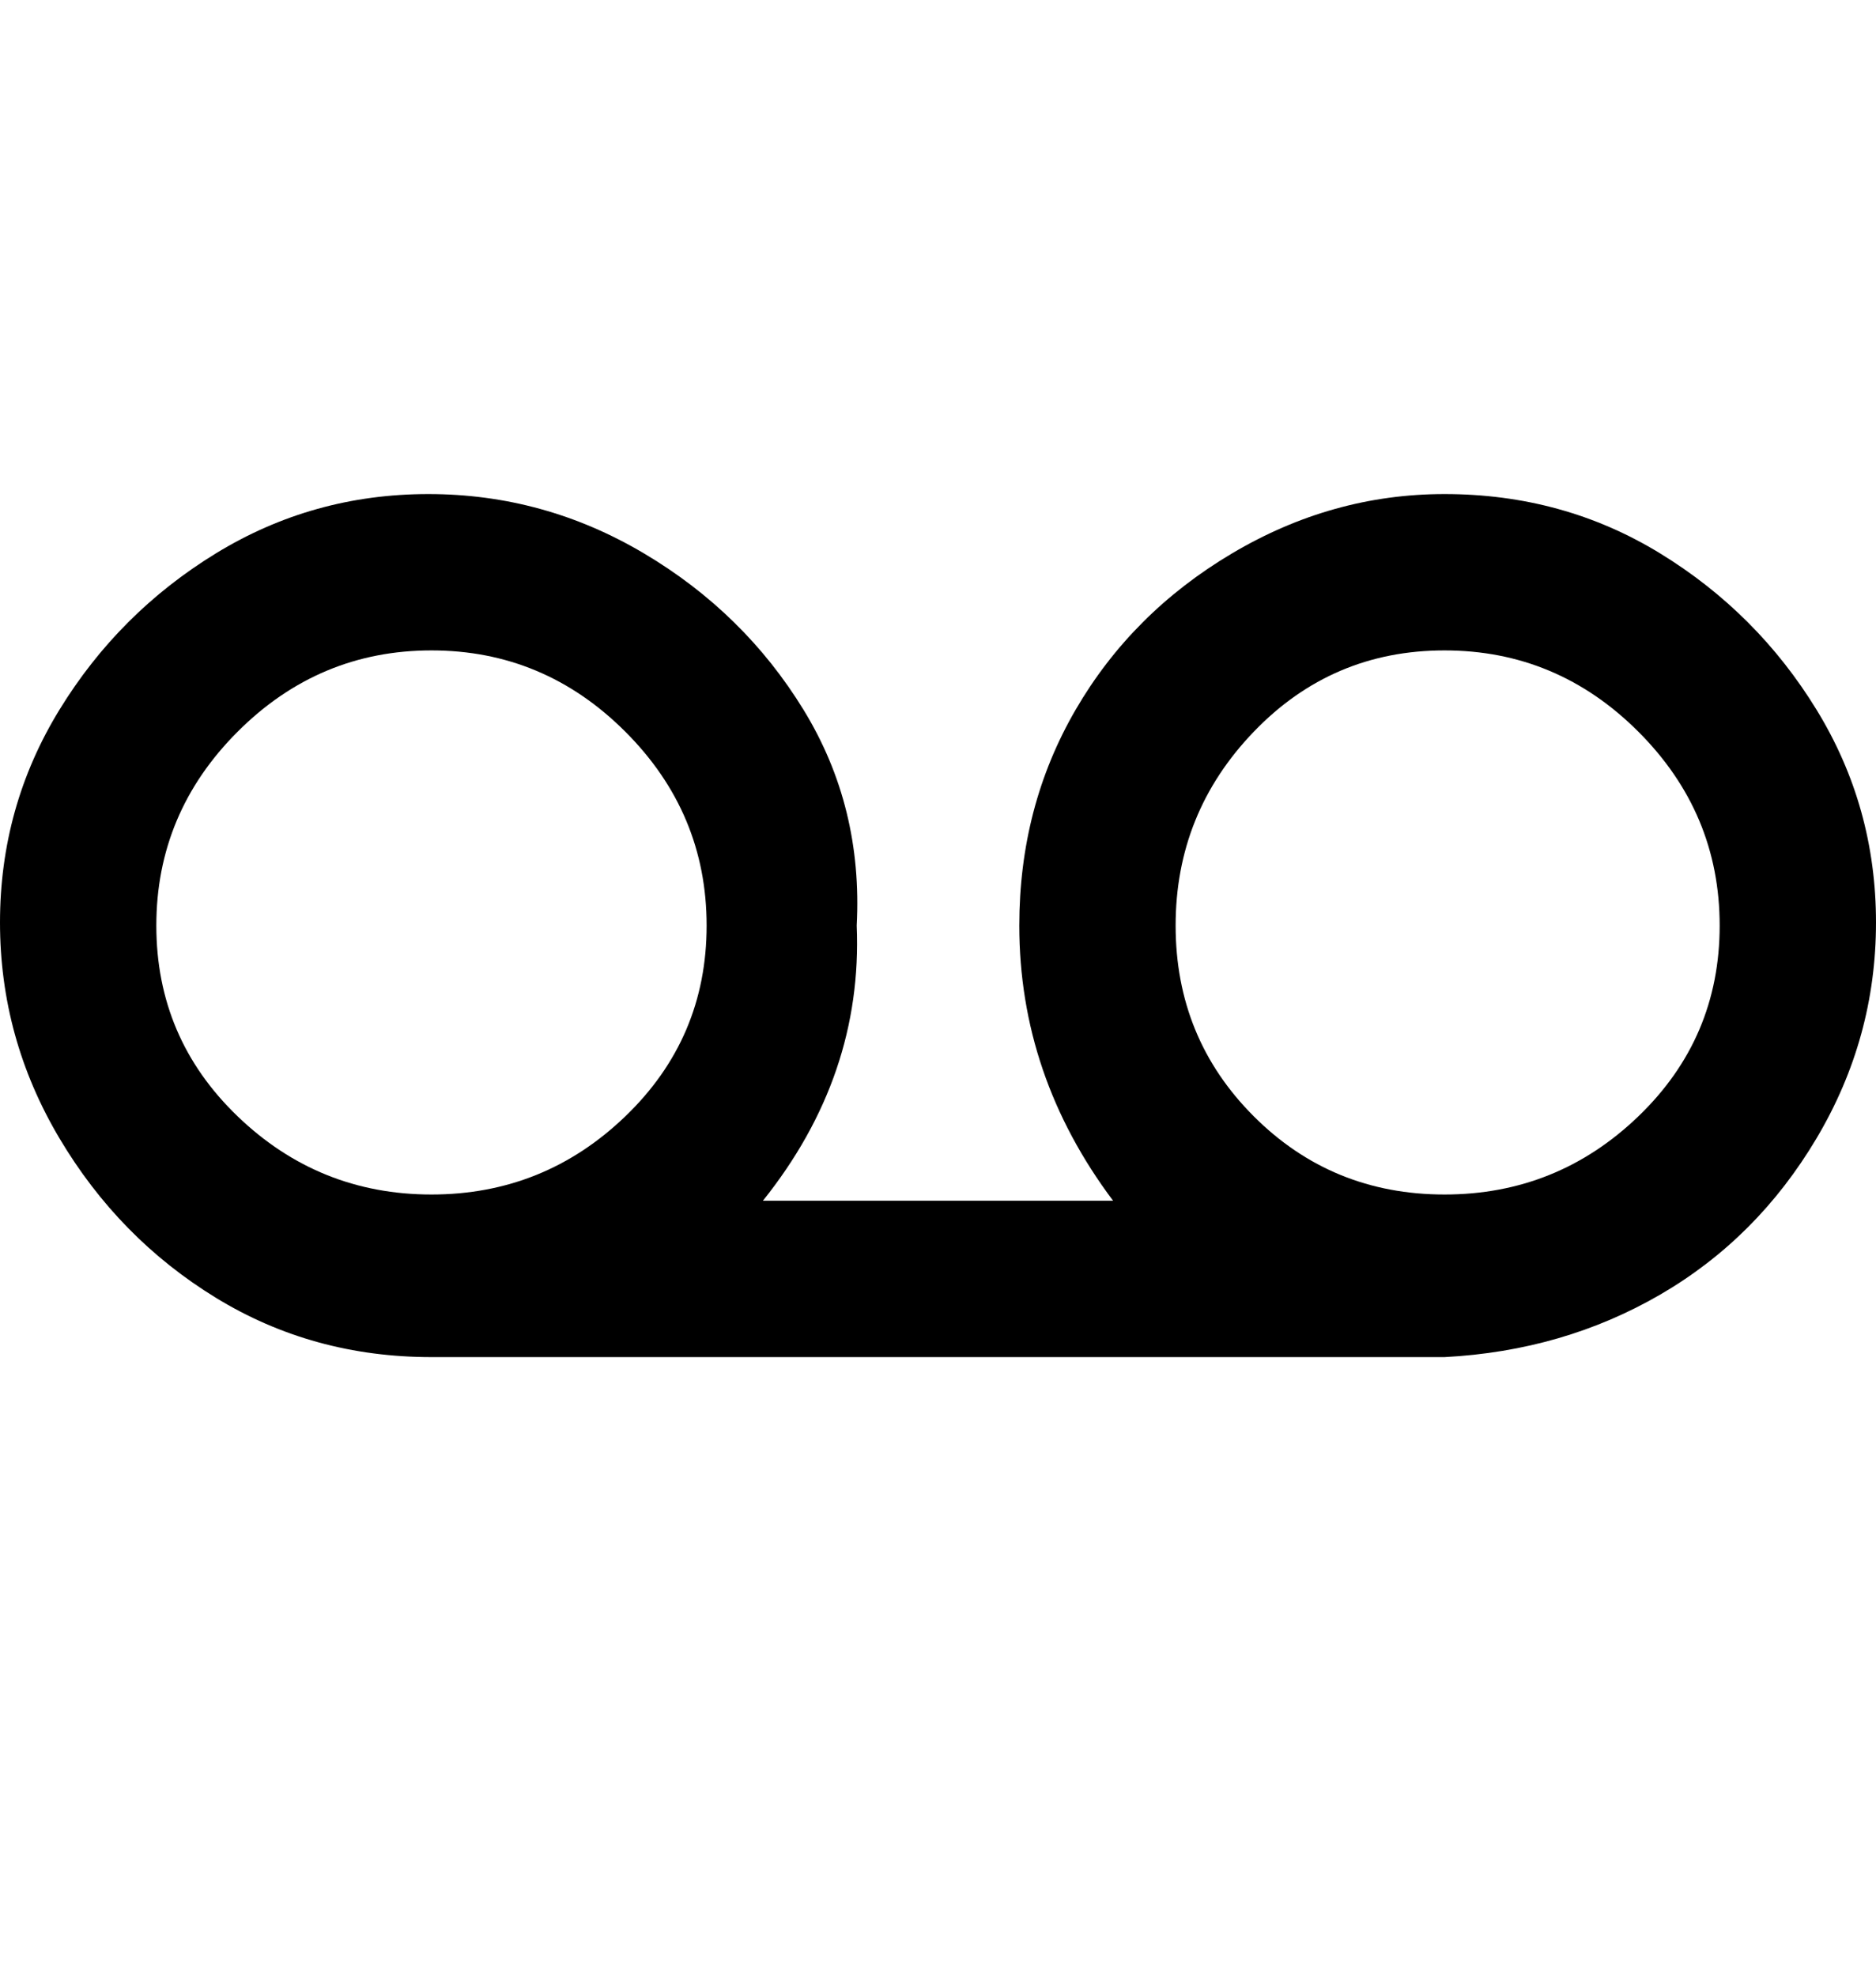 <svg viewBox="0 0 300 316" xmlns="http://www.w3.org/2000/svg"><path d="M231 79q-18 0-34 9.5t-25 25q-9 15.5-9 34.5 0 24 15 44h-56q16-20 15-44 1-19-8.5-34.5t-25.5-25Q87 79 68.5 79t-34 9.5q-15.5 9.5-25 25t-9.5 34Q0 166 9.5 182t25 25.5Q50 217 69 217h162q19-1 34.5-10t25-25q9.5-16 9.5-34.5t-9.5-34q-9.5-15.5-25-25T231 79zM25 148q0-18 13-31t31-13q18 0 31 13t13 31q0 18-13 30.5T69 191q-18 0-31-12.5T25 148zm206 43q-18 0-30.5-12.5T188 148q0-18 12.5-31t30.5-13q18 0 31 13t13 31q0 18-13 30.5T231 191z"/></svg>